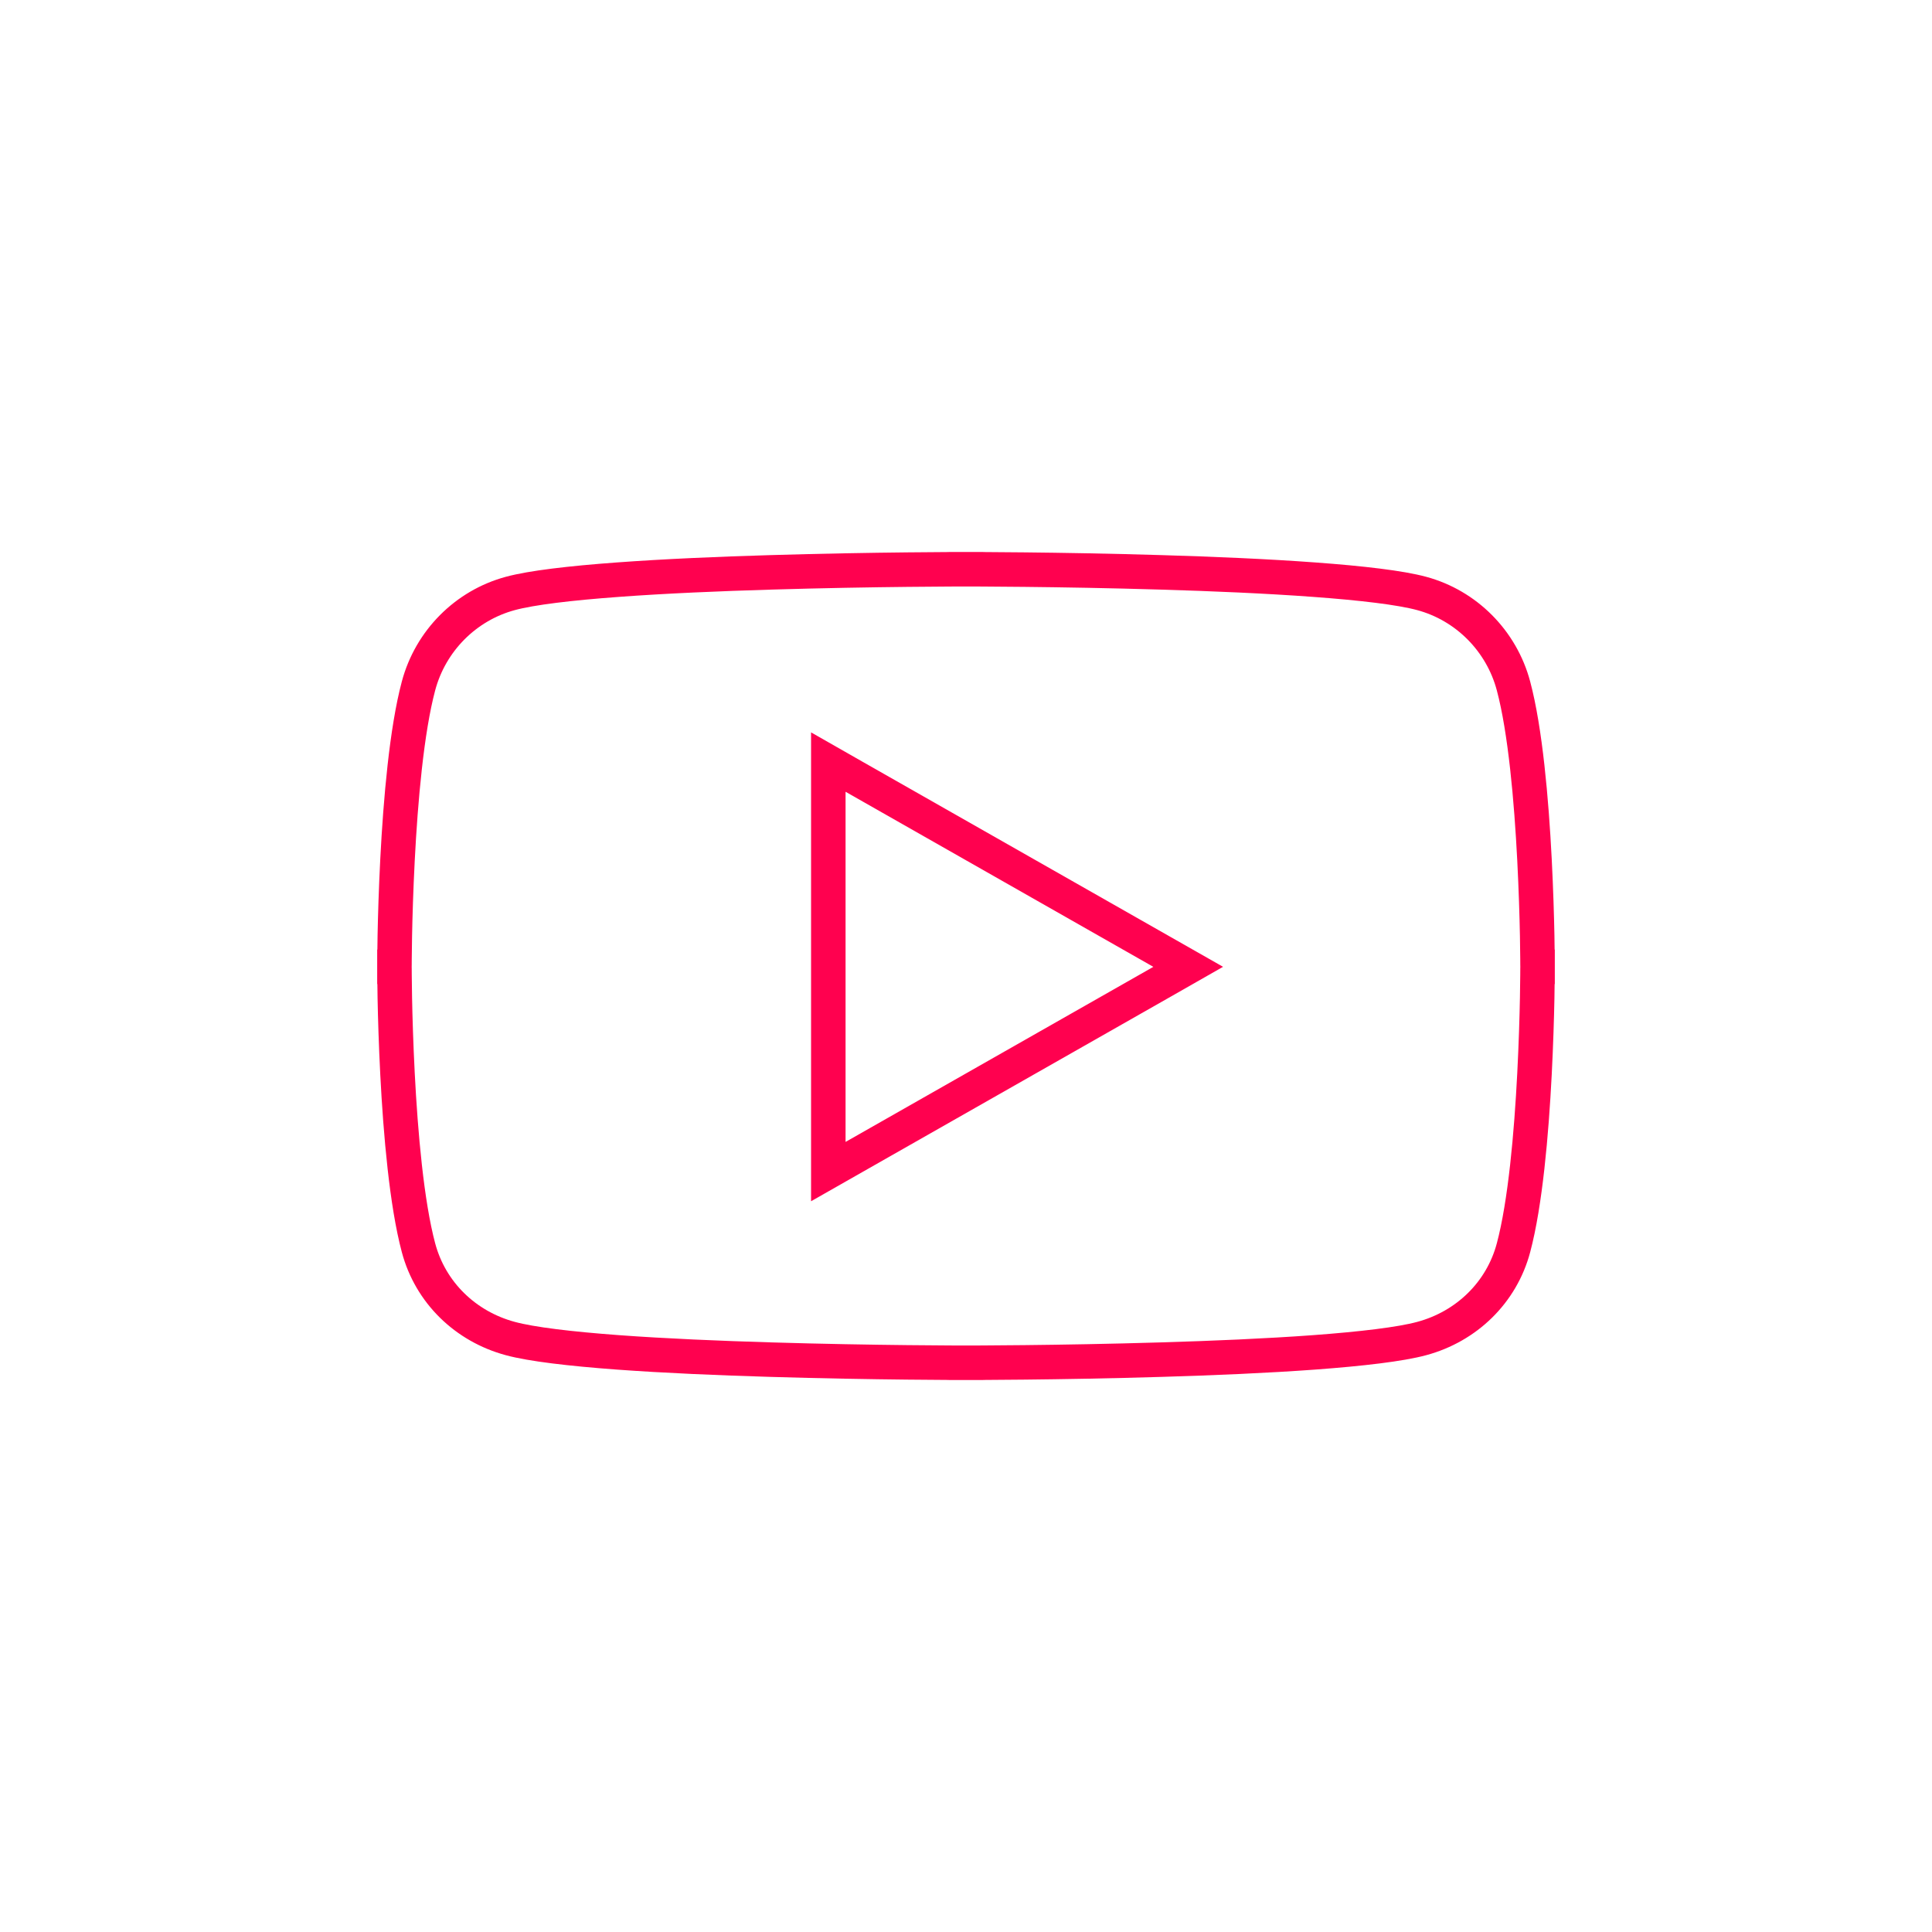 <svg width="56" height="56" viewBox="0 0 56 56" fill="none" xmlns="http://www.w3.org/2000/svg">
<path d="M43.87 19.884L43.87 19.884C44.212 21.167 44.389 23.186 44.478 24.92C44.522 25.78 44.545 26.557 44.556 27.119C44.561 27.4 44.564 27.627 44.565 27.783C44.566 27.861 44.566 27.922 44.566 27.963L44.567 28.009L44.567 28.021L44.567 28.023V28.024V28.024L45.067 28.024L44.567 28.024V28.024V28.025L44.567 28.028L44.567 28.039L44.566 28.086C44.566 28.127 44.566 28.187 44.565 28.265C44.564 28.422 44.561 28.649 44.556 28.93C44.545 29.492 44.522 30.269 44.478 31.128C44.389 32.862 44.212 34.882 43.87 36.165L43.87 36.165C43.526 37.463 42.509 38.449 41.206 38.799L41.206 38.799C40.592 38.965 39.471 39.097 38.092 39.199C36.728 39.299 35.152 39.366 33.655 39.41C32.158 39.455 30.744 39.478 29.704 39.489C29.184 39.494 28.758 39.497 28.462 39.499C28.313 39.499 28.198 39.5 28.119 39.5L28.03 39.5L28.008 39.5L28.002 39.5H28H28L28 40L28 39.5H28H27.998L27.992 39.5L27.97 39.5L27.881 39.5C27.802 39.5 27.687 39.499 27.538 39.499C27.242 39.497 26.816 39.494 26.296 39.489C25.256 39.478 23.842 39.455 22.345 39.41C20.848 39.366 19.272 39.299 17.908 39.199C16.529 39.097 15.408 38.965 14.794 38.799L14.794 38.799C13.491 38.449 12.475 37.463 12.13 36.165L12.13 36.165C11.788 34.882 11.611 32.862 11.522 31.128C11.478 30.269 11.455 29.492 11.444 28.93C11.439 28.649 11.436 28.422 11.435 28.265C11.434 28.187 11.434 28.127 11.434 28.086L11.433 28.039L11.433 28.028L11.433 28.025L11.433 28.024V28.024L10.933 28.024L11.433 28.024V28.024L11.433 28.023L11.433 28.021L11.433 28.009L11.434 27.963C11.434 27.922 11.434 27.861 11.435 27.783C11.436 27.627 11.439 27.4 11.444 27.119C11.455 26.557 11.478 25.78 11.522 24.92C11.611 23.186 11.788 21.167 12.13 19.884L12.13 19.884C12.477 18.577 13.5 17.549 14.794 17.201L14.794 17.201C15.408 17.035 16.529 16.903 17.908 16.802C19.272 16.701 20.848 16.634 22.345 16.59C23.842 16.545 25.256 16.522 26.296 16.511C26.816 16.506 27.242 16.503 27.538 16.501C27.687 16.501 27.802 16.5 27.881 16.5L27.97 16.5L27.992 16.5L27.998 16.5L28 16.5L28 16.5L28 16L28 16.5L28 16.5L28.002 16.5L28.008 16.5L28.03 16.5L28.119 16.5C28.198 16.5 28.313 16.501 28.462 16.501C28.758 16.503 29.184 16.506 29.704 16.511C30.744 16.522 32.158 16.545 33.655 16.59C35.152 16.634 36.728 16.701 38.092 16.802C39.471 16.903 40.592 17.035 41.206 17.201L41.206 17.201C42.5 17.549 43.523 18.577 43.87 19.884ZM24.009 33.099V33.959L24.756 33.534L33.678 28.459L34.441 28.024L33.678 27.59L24.756 22.515L24.009 22.089V22.949V33.099Z" stroke="#FF014F"/>
</svg>
